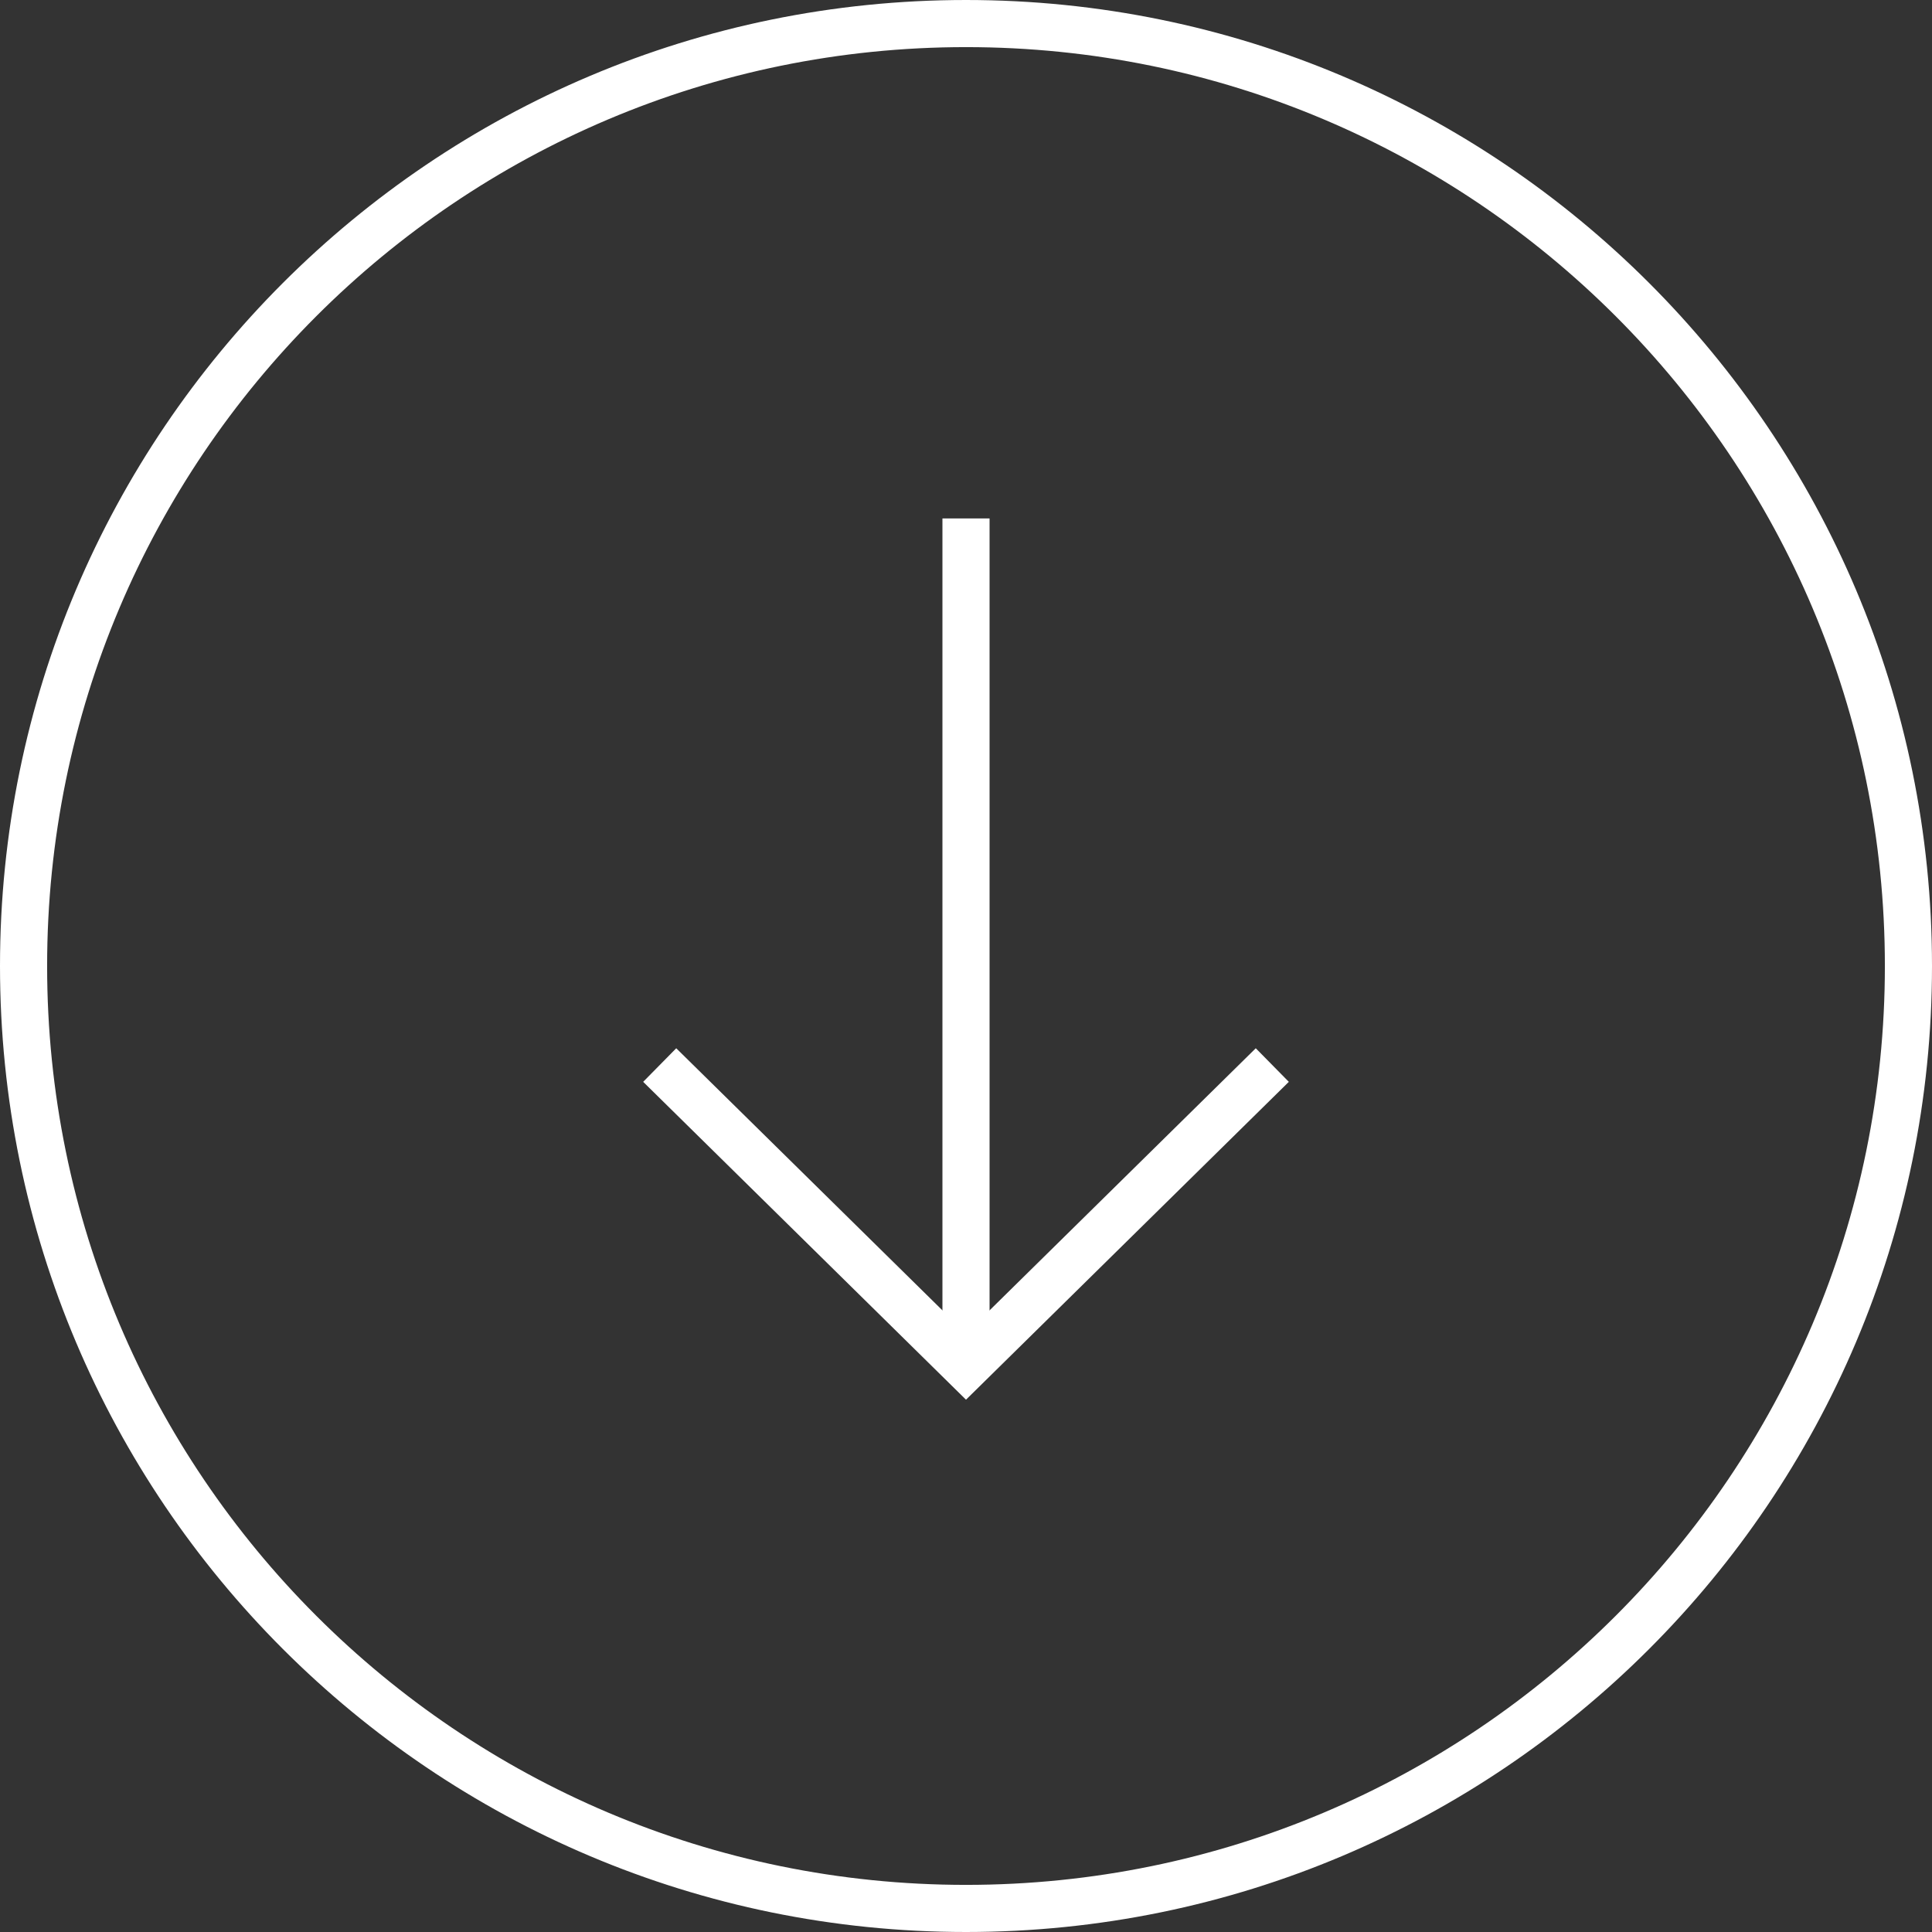 <svg width="41" height="41" viewBox="0 0 41 41" fill="none" xmlns="http://www.w3.org/2000/svg">
<rect x="0" y="0" width="41" height="41" fill="#333333" stroke="none"/>
<g id="Group 43">
<g id="Group 10">
<path id="Vector" d="M20.5 11.002L20.5 28.602" stroke="white" stroke-miterlimit="10"/>
<path id="Vector_2" d="M14 22.602L20.5 29.002L27 22.602" stroke="white" stroke-miterlimit="10"/>
</g>
<path id="Vector_3" d="M0.5 20.5C0.5 9.454 9.454 0.5 20.5 0.5C31.546 0.5 40.5 9.454 40.5 20.5C40.5 31.546 31.546 40.5 20.5 40.5C9.454 40.5 0.5 31.546 0.5 20.5Z" stroke="white" stroke-miterlimit="10"/>
</g>
</svg>
